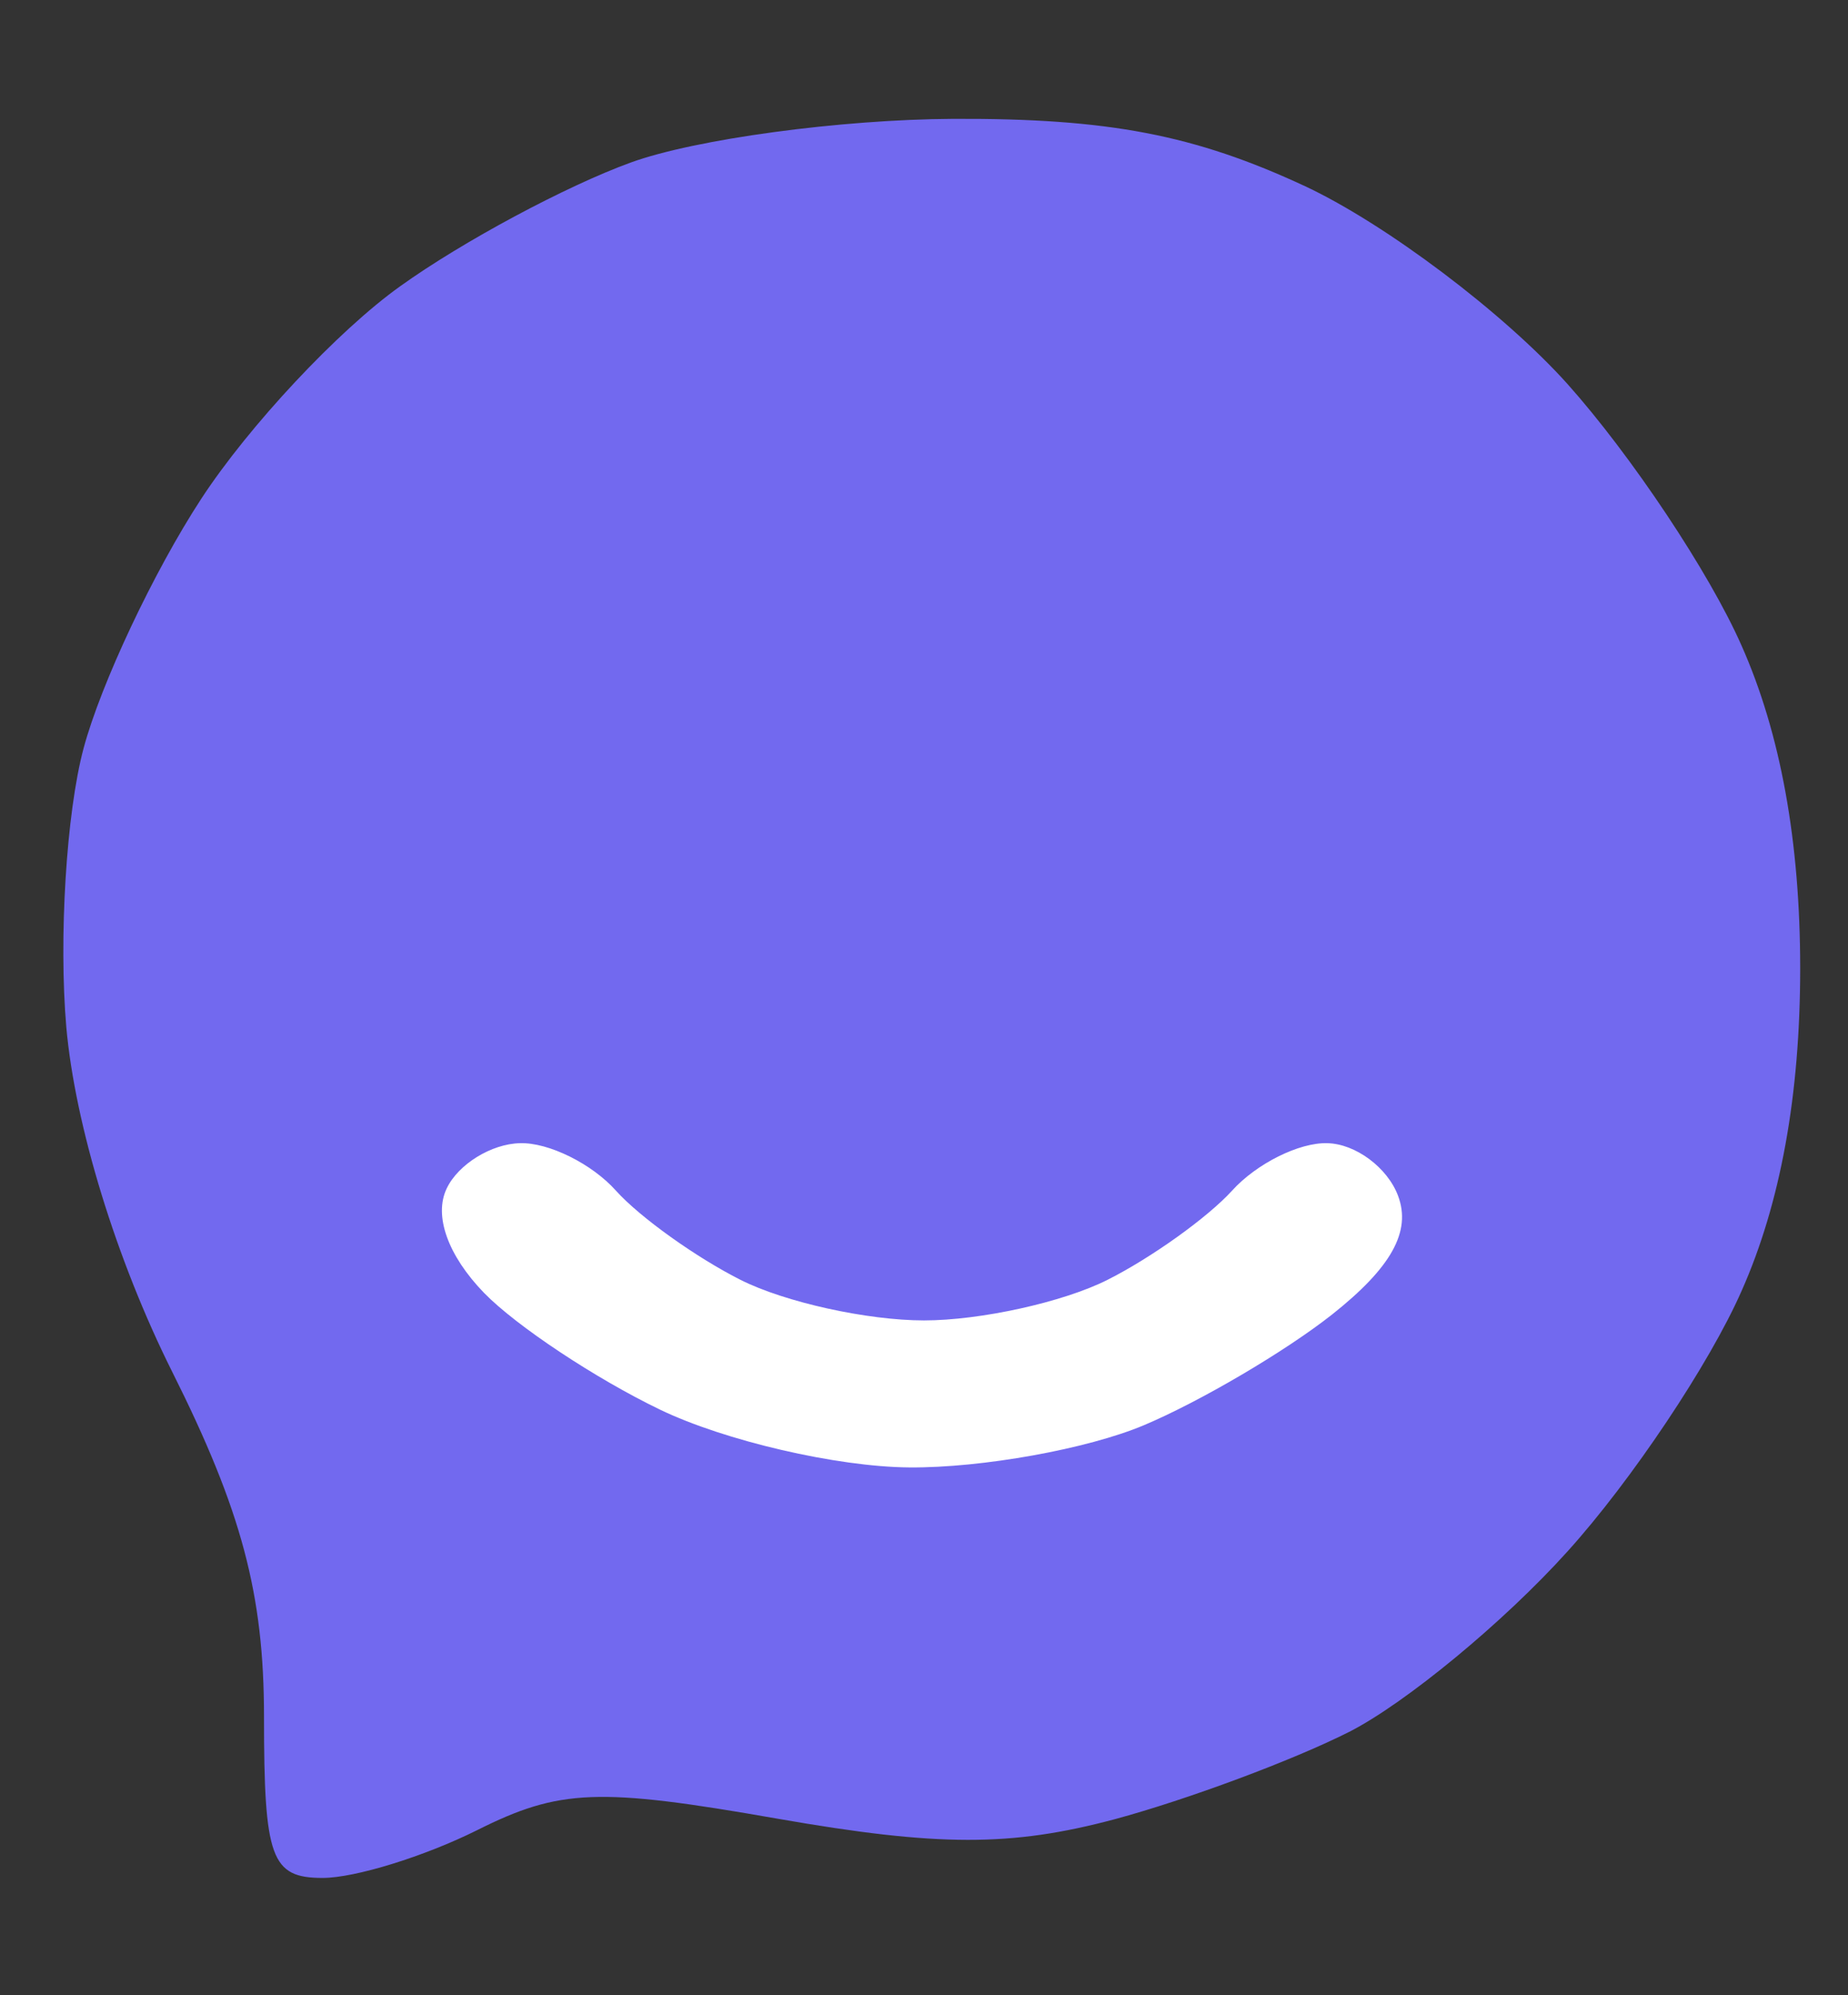 <svg xmlns="http://www.w3.org/2000/svg" viewBox="0 0 63 68" width="63" height="68">
    <rect x="0" y="0" width="63" height="68" fill="#333333" stroke="none"/>
    <style>
        tspan { white-space:pre }
        .shp0 { fill: #7269ef }
        .shp1 { fill: #ffffff }
    </style>
    <g id="Background">
        <path id="Path 1" class="shp0" d="M21.5 5.54C19.3 6.34 15.77 8.23 13.65 9.75C11.53 11.26 8.48 14.52 6.86 17C5.24 19.48 3.44 23.3 2.85 25.5C2.26 27.7 2 31.98 2.26 35C2.56 38.36 3.96 42.93 5.87 46.75C8.24 51.48 9 54.34 9 58.5C9 63.33 9.24 64 11 64C12.1 64 14.46 63.27 16.25 62.38C19.08 60.96 20.4 60.91 26.5 61.98C31.99 62.94 34.47 62.94 38 62C40.48 61.33 44.08 59.99 46 59.02C47.92 58.04 51.27 55.28 53.44 52.87C55.61 50.47 58.28 46.48 59.37 44C60.7 41.01 61.37 37.32 61.37 33C61.37 28.68 60.7 24.99 59.37 22C58.28 19.52 55.61 15.52 53.44 13.09C51.27 10.67 47.25 7.64 44.5 6.35C40.72 4.59 37.79 4.03 32.5 4.05C28.65 4.07 23.7 4.74 21.5 5.54Z" />
        <path id="Path 2" class="shp1" d="M15.23 40.5C14.78 41.43 15.27 42.79 16.5 44.06C17.6 45.19 20.3 46.98 22.5 48.04C24.7 49.1 28.52 49.99 31 50.01C33.48 50.03 37.08 49.38 39 48.57C40.92 47.76 43.81 46.06 45.41 44.8C47.43 43.2 48.12 41.97 47.66 40.75C47.3 39.79 46.21 38.98 45.25 38.96C44.29 38.93 42.83 39.66 42 40.58C41.17 41.49 39.26 42.86 37.75 43.62C36.24 44.38 33.42 45 31.5 45C29.57 45 26.76 44.38 25.25 43.62C23.74 42.86 21.82 41.49 21 40.58C20.18 39.66 18.7 38.93 17.73 38.96C16.75 38.98 15.62 39.68 15.23 40.5Z" />
    </g>
</svg>